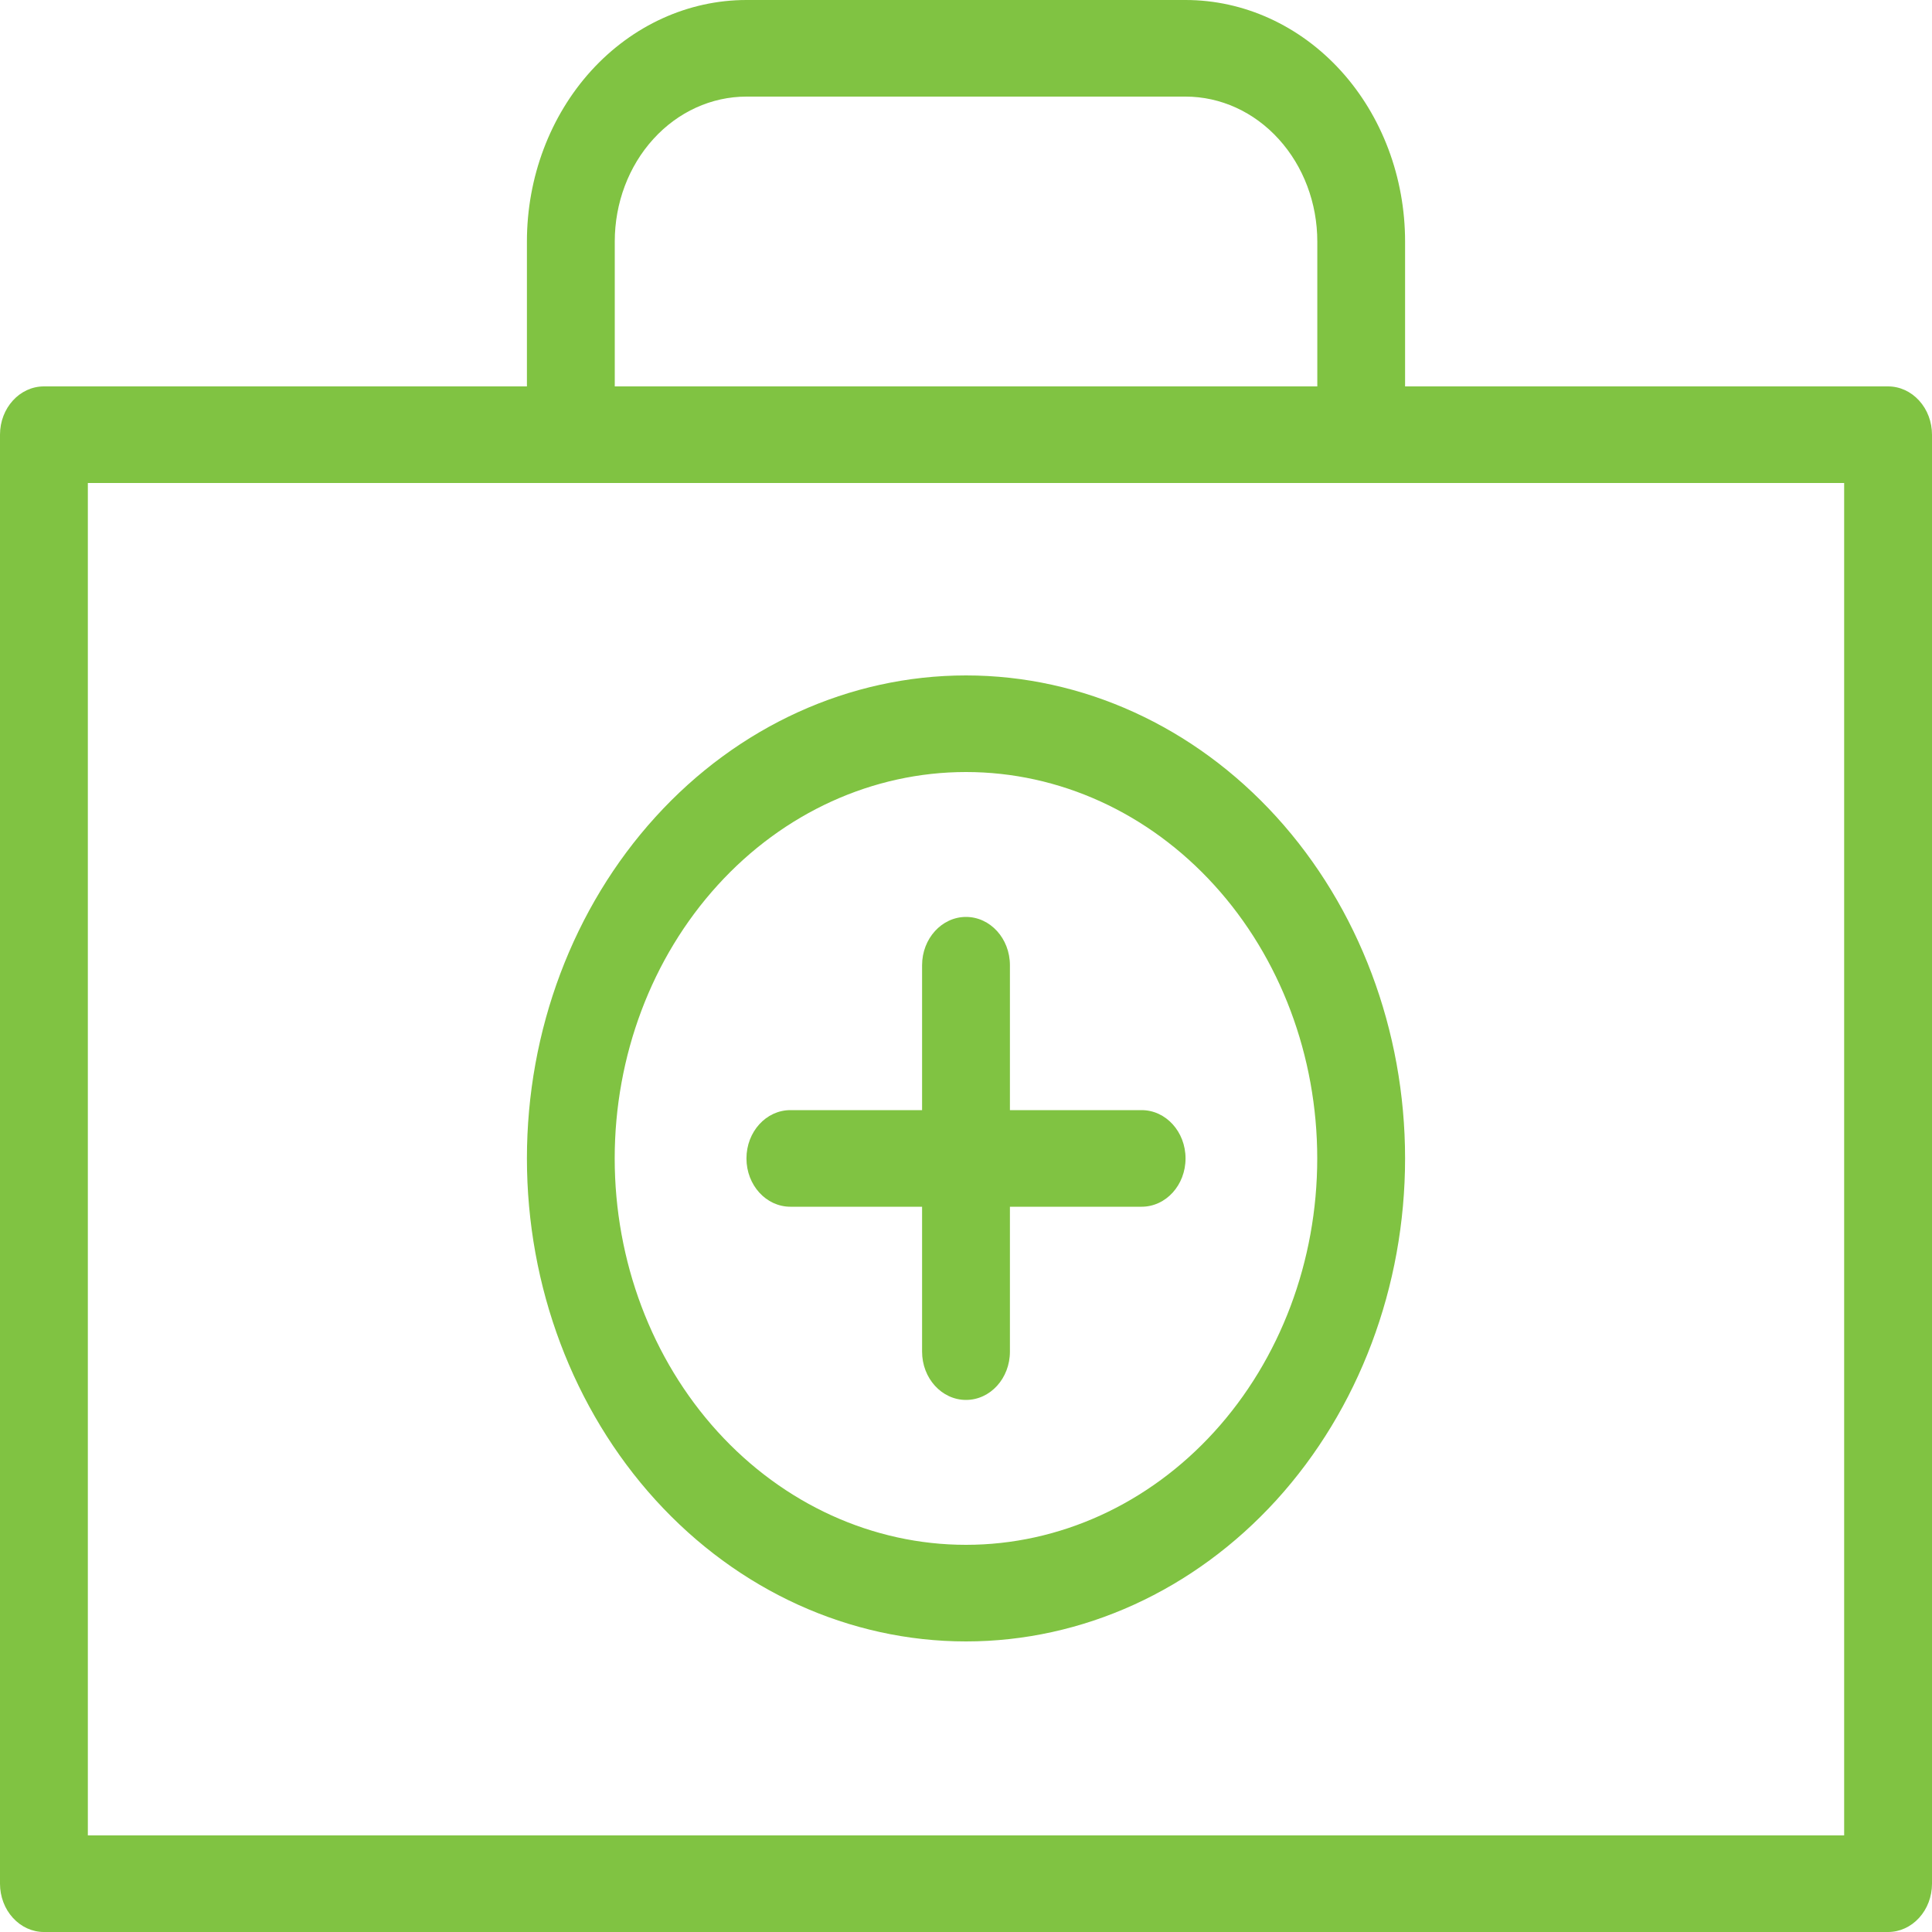 <svg width="30" height="30" viewBox="0 0 30 30" fill="none" xmlns="http://www.w3.org/2000/svg">
<path d="M29.318 6H21.818V3.75C21.818 2.755 21.459 1.801 20.82 1.098C20.18 0.395 19.313 0 18.409 0H11.591H11.591C10.687 0 9.82 0.395 9.18 1.098C8.541 1.802 8.182 2.755 8.182 3.75V6H0.682C0.305 6 0 6.336 0 6.75V29.25C0 29.449 0.072 29.64 0.2 29.78C0.328 29.921 0.501 30 0.682 30H29.318C29.499 30 29.672 29.921 29.8 29.78C29.928 29.64 30 29.449 30 29.25V6.75C30 6.551 29.928 6.36 29.8 6.22C29.672 6.079 29.499 6 29.318 6H29.318ZM9.546 3.75C9.546 3.153 9.761 2.581 10.145 2.159C10.528 1.737 11.048 1.5 11.591 1.5H18.409H18.409C18.952 1.5 19.472 1.737 19.855 2.159C20.239 2.581 20.455 3.153 20.455 3.75V6H9.546L9.546 3.75ZM28.636 28.5H1.364V7.5H28.636V28.5Z" fill="#80C342"/>
<path d="M17.727 17.238H15.682V14.988C15.682 14.574 15.377 14.238 15 14.238C14.624 14.238 14.318 14.574 14.318 14.988V17.238H12.273C11.896 17.238 11.591 17.574 11.591 17.988C11.591 18.403 11.896 18.738 12.273 18.738H14.318V20.988C14.318 21.403 14.624 21.738 15 21.738C15.377 21.738 15.682 21.403 15.682 20.988V18.738H17.727C18.104 18.738 18.409 18.403 18.409 17.988C18.409 17.574 18.104 17.238 17.727 17.238Z" fill="#80C342"/>
<path d="M15 10.488C13.192 10.488 11.457 11.278 10.179 12.685C8.9 14.092 8.182 15.999 8.182 17.988C8.182 19.977 8.9 21.885 10.179 23.292C11.457 24.698 13.192 25.488 15 25.488C16.808 25.488 18.542 24.698 19.821 23.292C21.1 21.885 21.818 19.977 21.818 17.988C21.818 15.999 21.1 14.092 19.821 12.685C18.542 11.278 16.808 10.488 15 10.488ZM15 23.988C13.553 23.988 12.166 23.356 11.143 22.231C10.12 21.106 9.545 19.58 9.545 17.988C9.545 16.397 10.12 14.871 11.143 13.746C12.166 12.62 13.553 11.988 15 11.988C16.447 11.988 17.834 12.62 18.857 13.746C19.88 14.871 20.454 16.397 20.454 17.988C20.454 19.58 19.88 21.106 18.857 22.231C17.834 23.356 16.447 23.988 15 23.988Z" fill="#80C342"/>
</svg>
